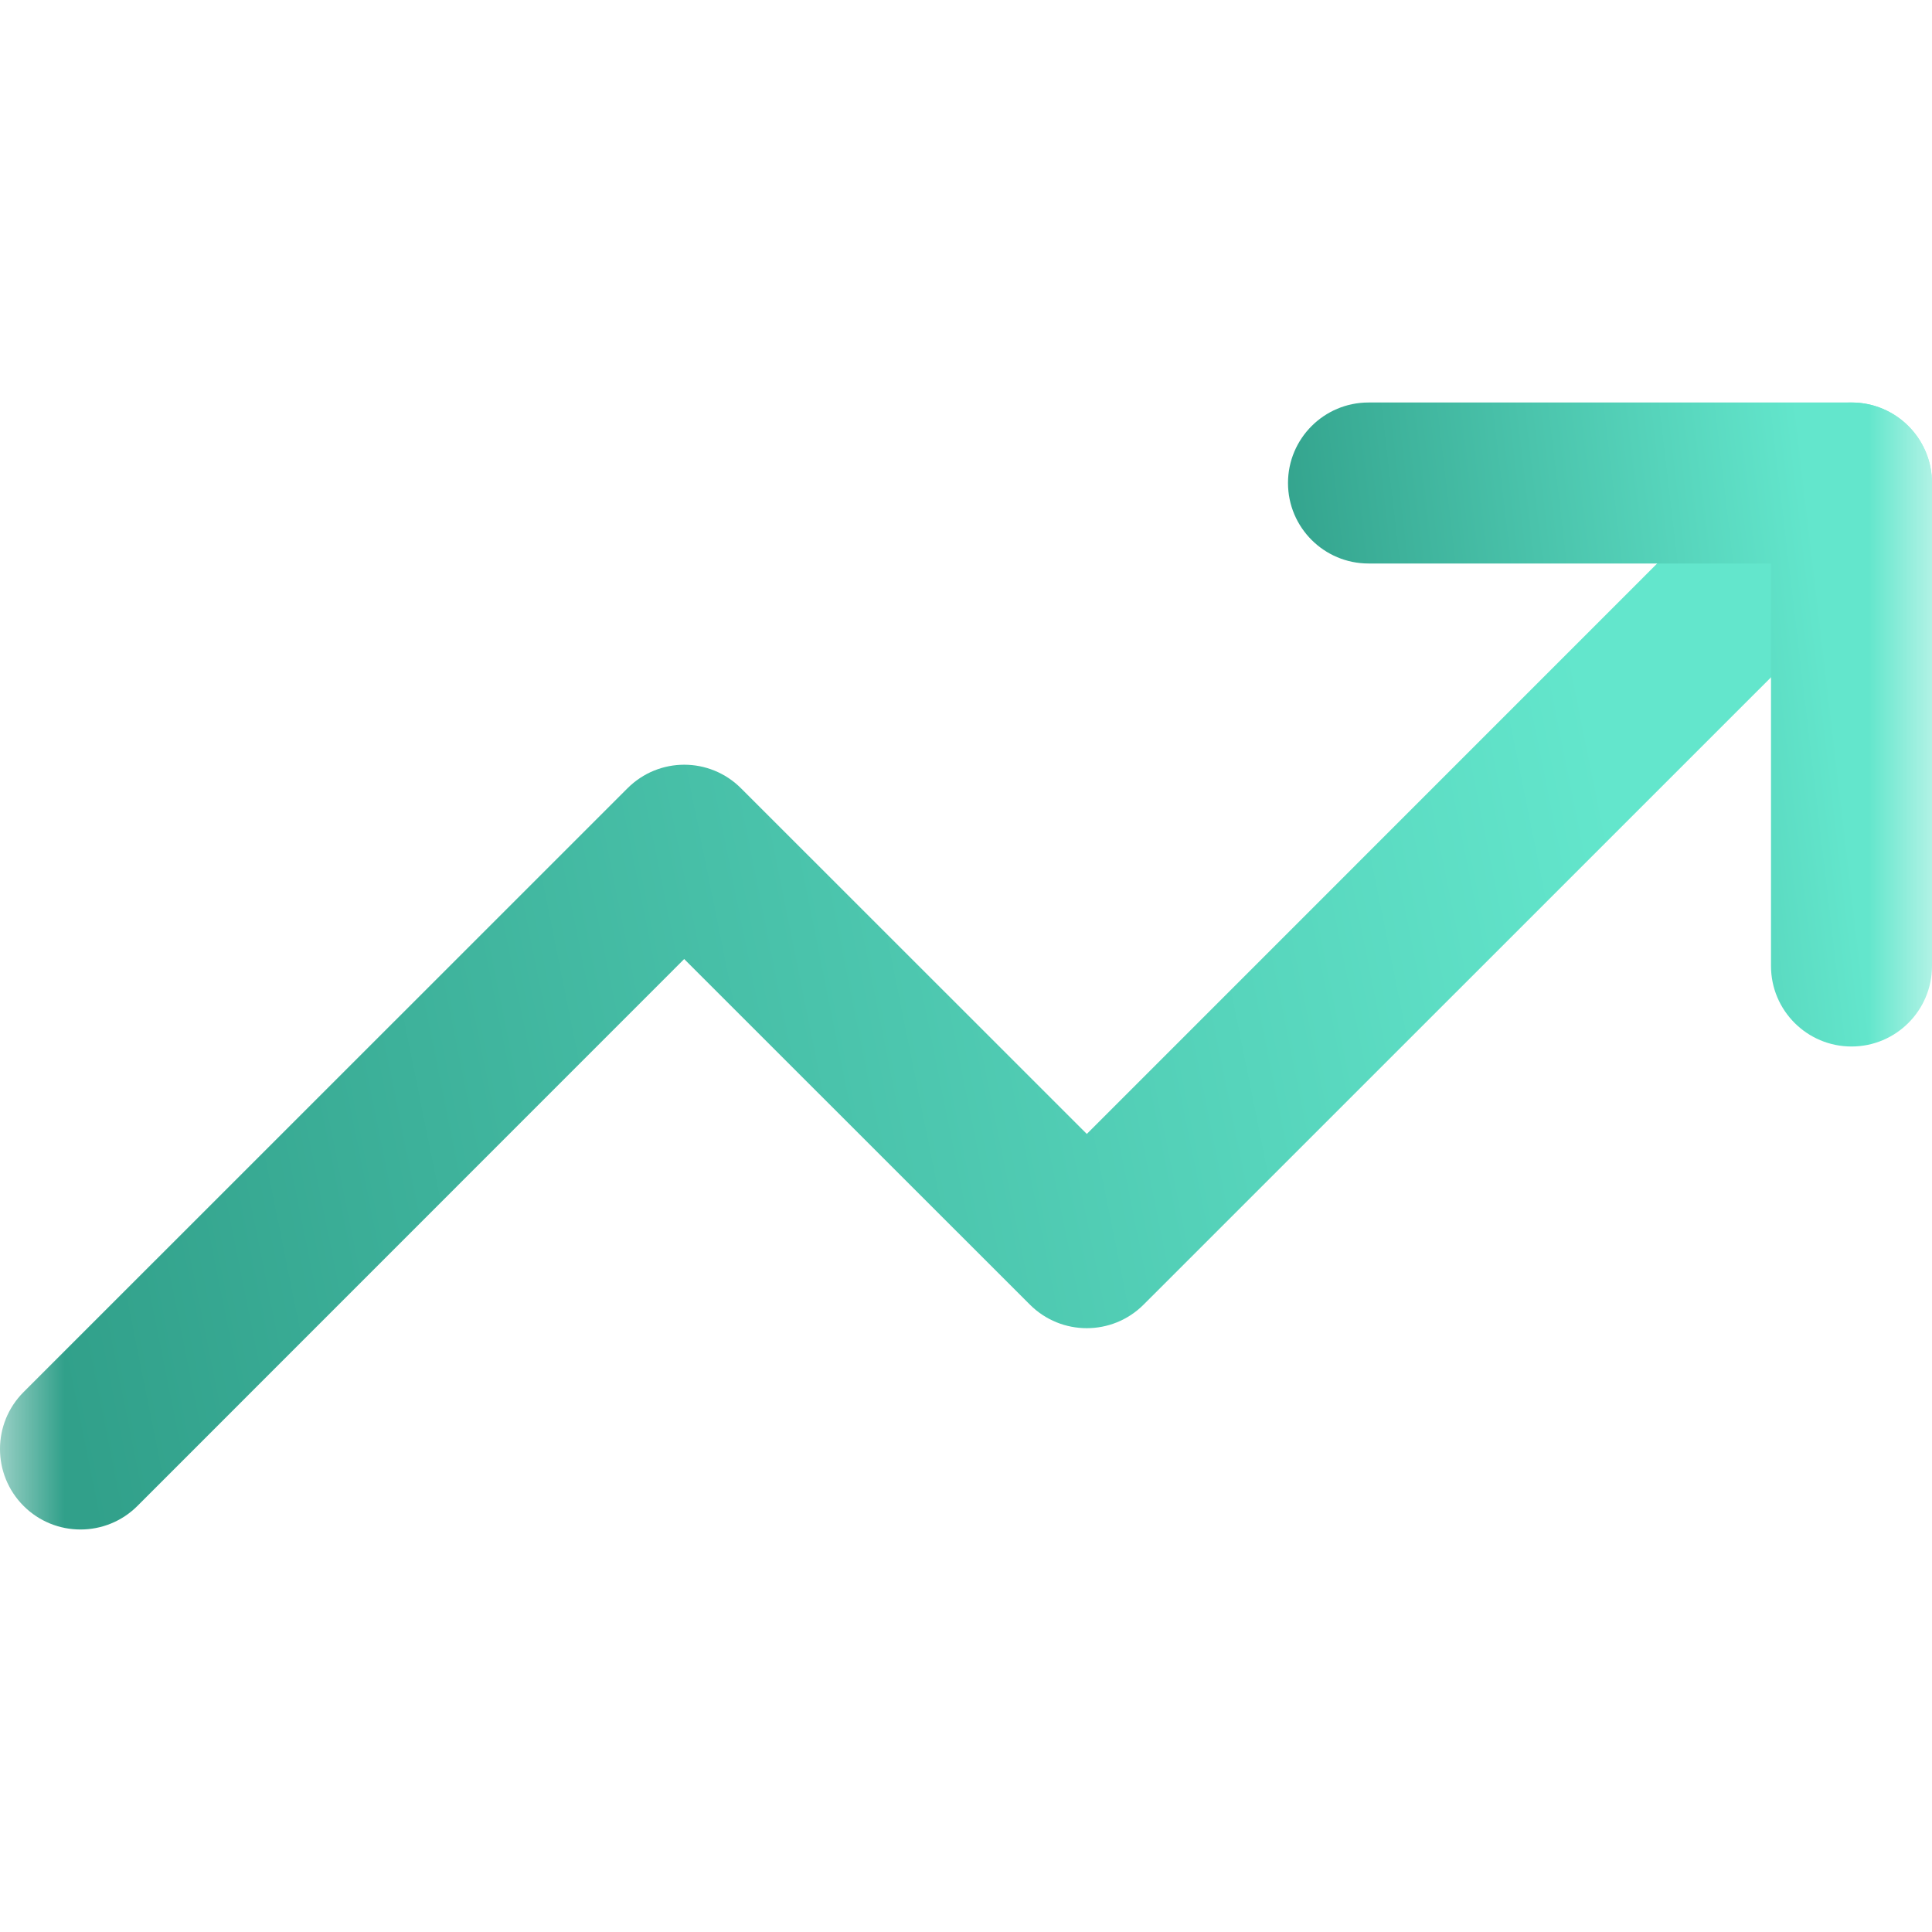 <svg width="15" height="15" viewBox="0 0 15 15" fill="none" xmlns="http://www.w3.org/2000/svg">
<mask id="mask0_1716_2071" style="mask-type:luminance" maskUnits="userSpaceOnUse" x="0" y="0" width="15" height="15">
<path d="M0 0H15V15H0V0Z" fill="white"/>
</mask>
<g mask="url(#mask0_1716_2071)">
<path fill-rule="evenodd" clip-rule="evenodd" d="M14.817 3.308C15.061 3.552 15.061 3.948 14.817 4.192L8.879 10.129C8.635 10.373 8.24 10.373 7.996 10.129L5.312 7.446L1.067 11.692C0.823 11.936 0.427 11.936 0.183 11.692C-0.061 11.448 -0.061 11.052 0.183 10.808L4.871 6.121C5.115 5.876 5.51 5.876 5.754 6.121L8.438 8.804L13.933 3.308C14.177 3.064 14.573 3.064 14.817 3.308Z" fill="url(#paint0_linear_1716_2071)"/>
<path fill-rule="evenodd" clip-rule="evenodd" d="M10 3.75C10 3.405 10.28 3.125 10.625 3.125H14.375C14.72 3.125 15 3.405 15 3.75V7.5C15 7.845 14.72 8.125 14.375 8.125C14.03 8.125 13.75 7.845 13.75 7.5V4.375H10.625C10.28 4.375 10 4.095 10 3.75Z" fill="url(#paint1_linear_1716_2071)"/>
</g>
<defs>
<linearGradient id="paint0_linear_1716_2071" x1="2.34693e-08" y1="8.375" x2="12.421" y2="5.87" gradientUnits="userSpaceOnUse">
<stop stop-color="#31A08A"/>
<stop offset="1" stop-color="#63E6CC"/>
</linearGradient>
<linearGradient id="paint1_linear_1716_2071" x1="10" y1="6.125" x2="14.25" y2="5.625" gradientUnits="userSpaceOnUse">
<stop stop-color="#31A08A"/>
<stop offset="1" stop-color="#63E6CC"/>
</linearGradient>
</defs>
</svg>